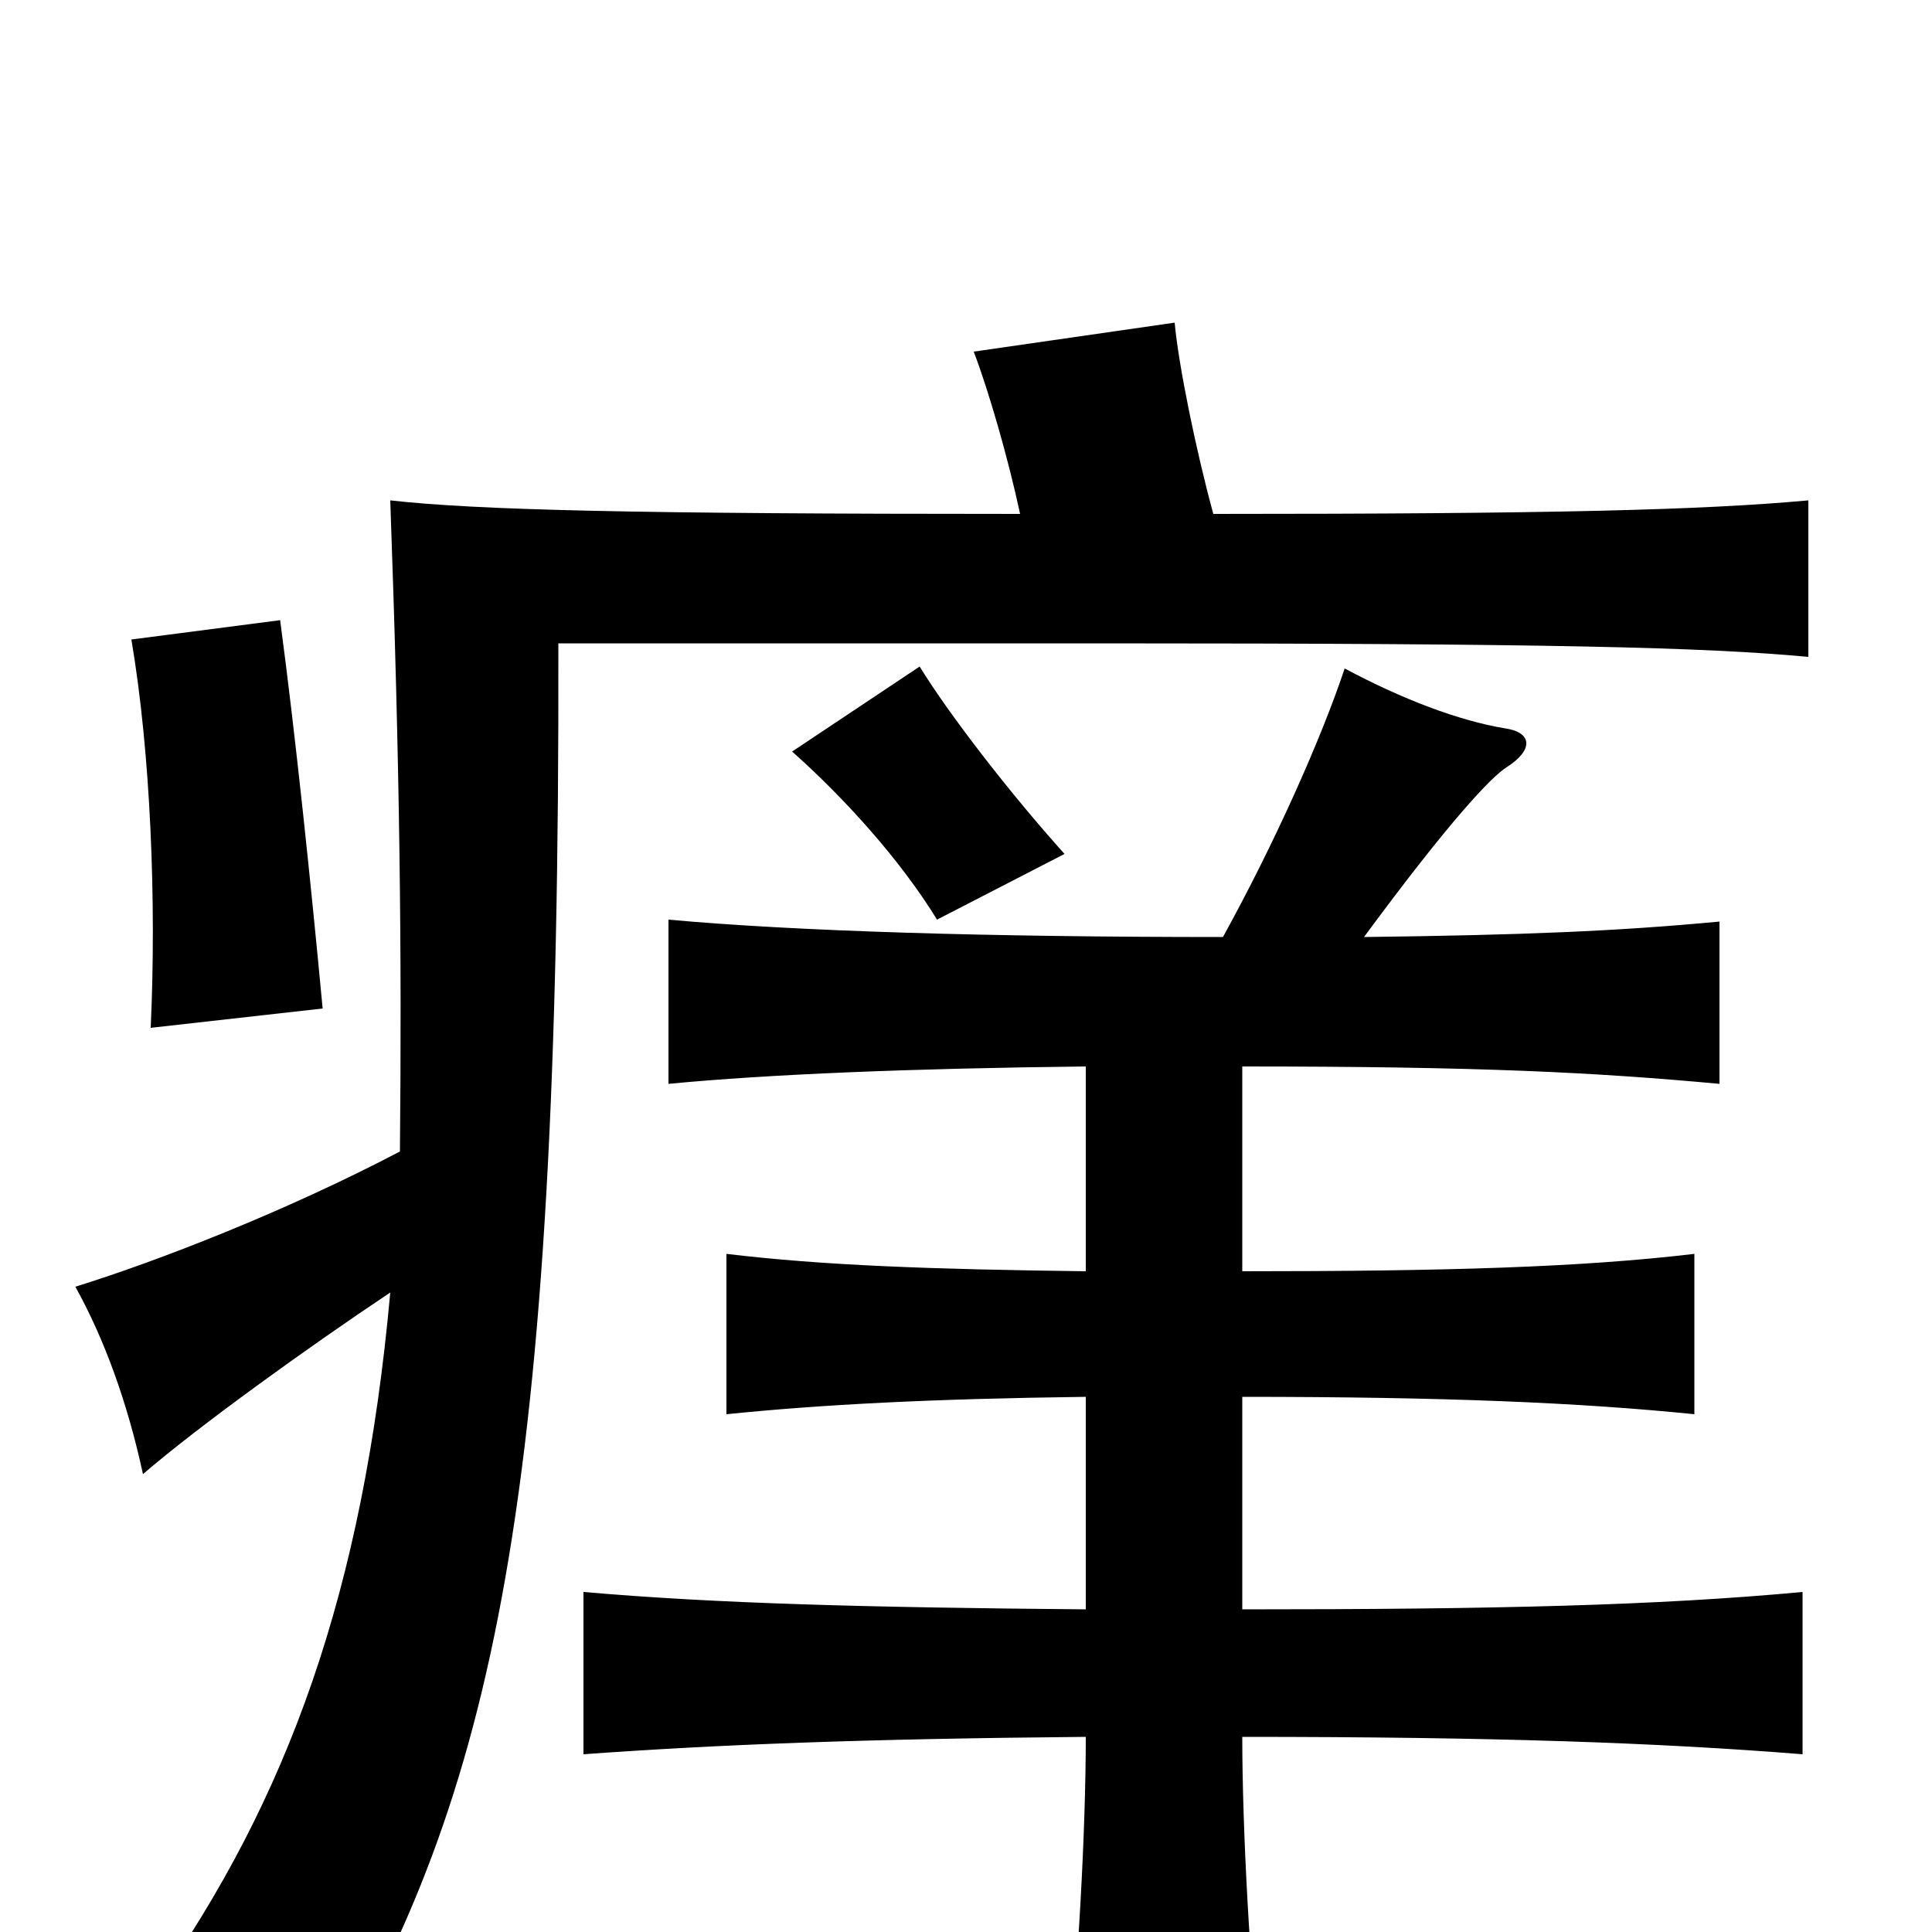 <svg xmlns="http://www.w3.org/2000/svg" viewBox="0 -1000 1000 1000">
	<path fill="#000000" d="M528 -734C327 -734 247 -736 202 -741C207 -601 208 -508 207 -404C148 -373 81 -347 39 -334C54 -307 66 -274 74 -237C103 -262 160 -303 202 -331C188 -176 149 -69 80 29C113 38 142 55 166 79C256 -72 290 -222 289 -667H570C803 -667 882 -665 936 -660V-741C881 -736 804 -734 628 -734C619 -767 610 -811 608 -833L504 -818C512 -797 522 -762 528 -734ZM167 -478C161 -542 153 -619 145 -679L68 -669C78 -610 81 -533 78 -468ZM551 -558C524 -588 492 -629 476 -655L410 -611C437 -587 466 -555 485 -524ZM562 -448V-342C482 -343 426 -345 376 -351V-268C425 -273 482 -276 562 -277V-167C448 -168 371 -170 302 -176V-92C371 -97 447 -100 562 -101C562 -53 558 21 552 75H653C647 21 643 -53 643 -101C774 -101 858 -98 933 -92V-176C858 -169 774 -167 643 -167V-277C748 -277 818 -274 877 -268V-351C818 -344 748 -342 643 -342V-448C766 -448 825 -445 890 -439V-523C837 -518 788 -516 706 -515C751 -576 772 -598 780 -603C794 -612 793 -621 779 -623C755 -627 726 -638 696 -654C684 -618 660 -564 633 -515C511 -515 412 -518 346 -524V-439C398 -444 472 -447 562 -448Z"/>
</svg>